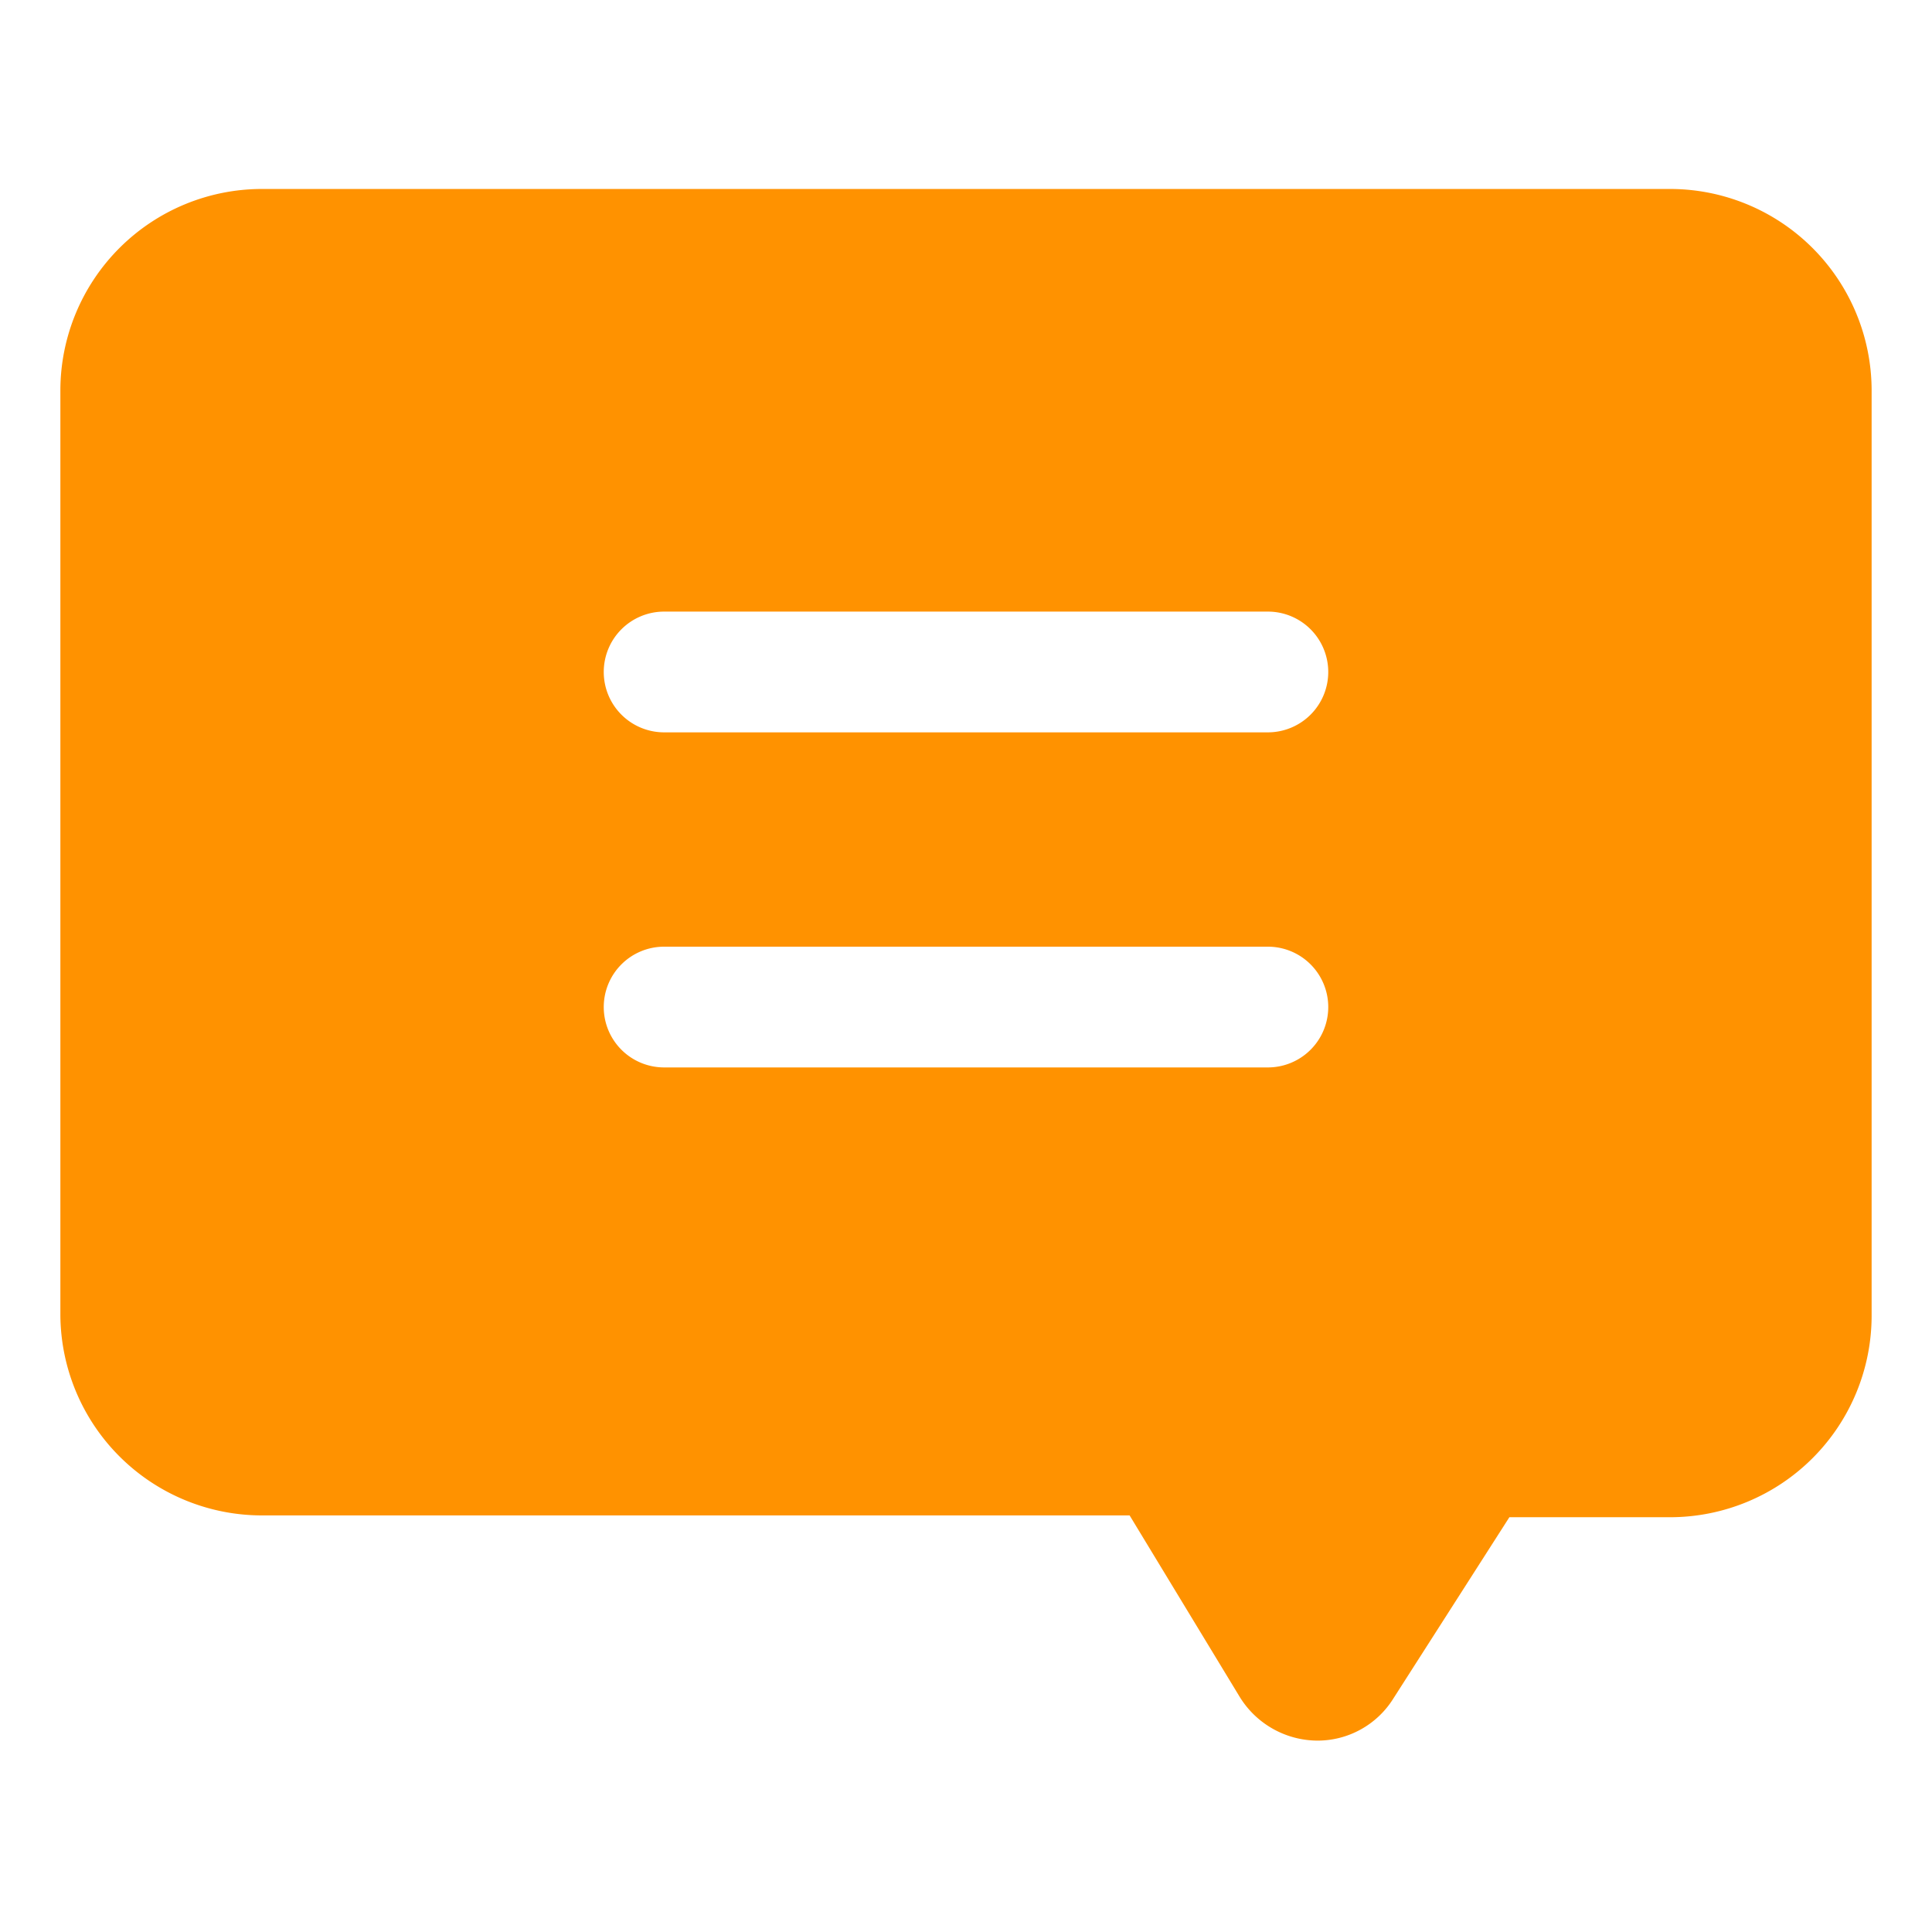 <?xml version="1.0"?>
<svg xmlns="http://www.w3.org/2000/svg" xmlns:xlink="http://www.w3.org/1999/xlink" xmlns:svgjs="http://svgjs.com/svgjs" version="1.1" width="512px" height="512px" x="0" y="0" viewBox="0 0 32 32" style="enable-background:new 0 0 512 512" xml:space="preserve" class=""><g transform="matrix(-1,0,0,1,32,0)"><g id="Layer_2" data-name="Layer 2"><path d="m27.67 3.13h-23.34a3.34 3.34 0 0 0 -3.33 3.33v15.33a3.34 3.34 0 0 0 3.33 3.34h2.67l1.92 3a1.48 1.48 0 0 0 1.27.7 1.52 1.52 0 0 0 1.28-.73l1.82-3h14.38a3.34 3.34 0 0 0 3.33-3.31v-15.33a3.34 3.34 0 0 0 -3.33-3.33zm-6.67 9h-10a1 1 0 0 1 -1-1 1 1 0 0 1 1-1h10a1 1 0 0 1 1 1 1 1 0 0 1 -1 1zm1 4.55a1 1 0 0 1 -1 1h-10a1 1 0 0 1 0-2h10a1 1 0 0 1 1 1z" fill="#ff9200" data-original="#000000" class=""/></g></g></svg>
